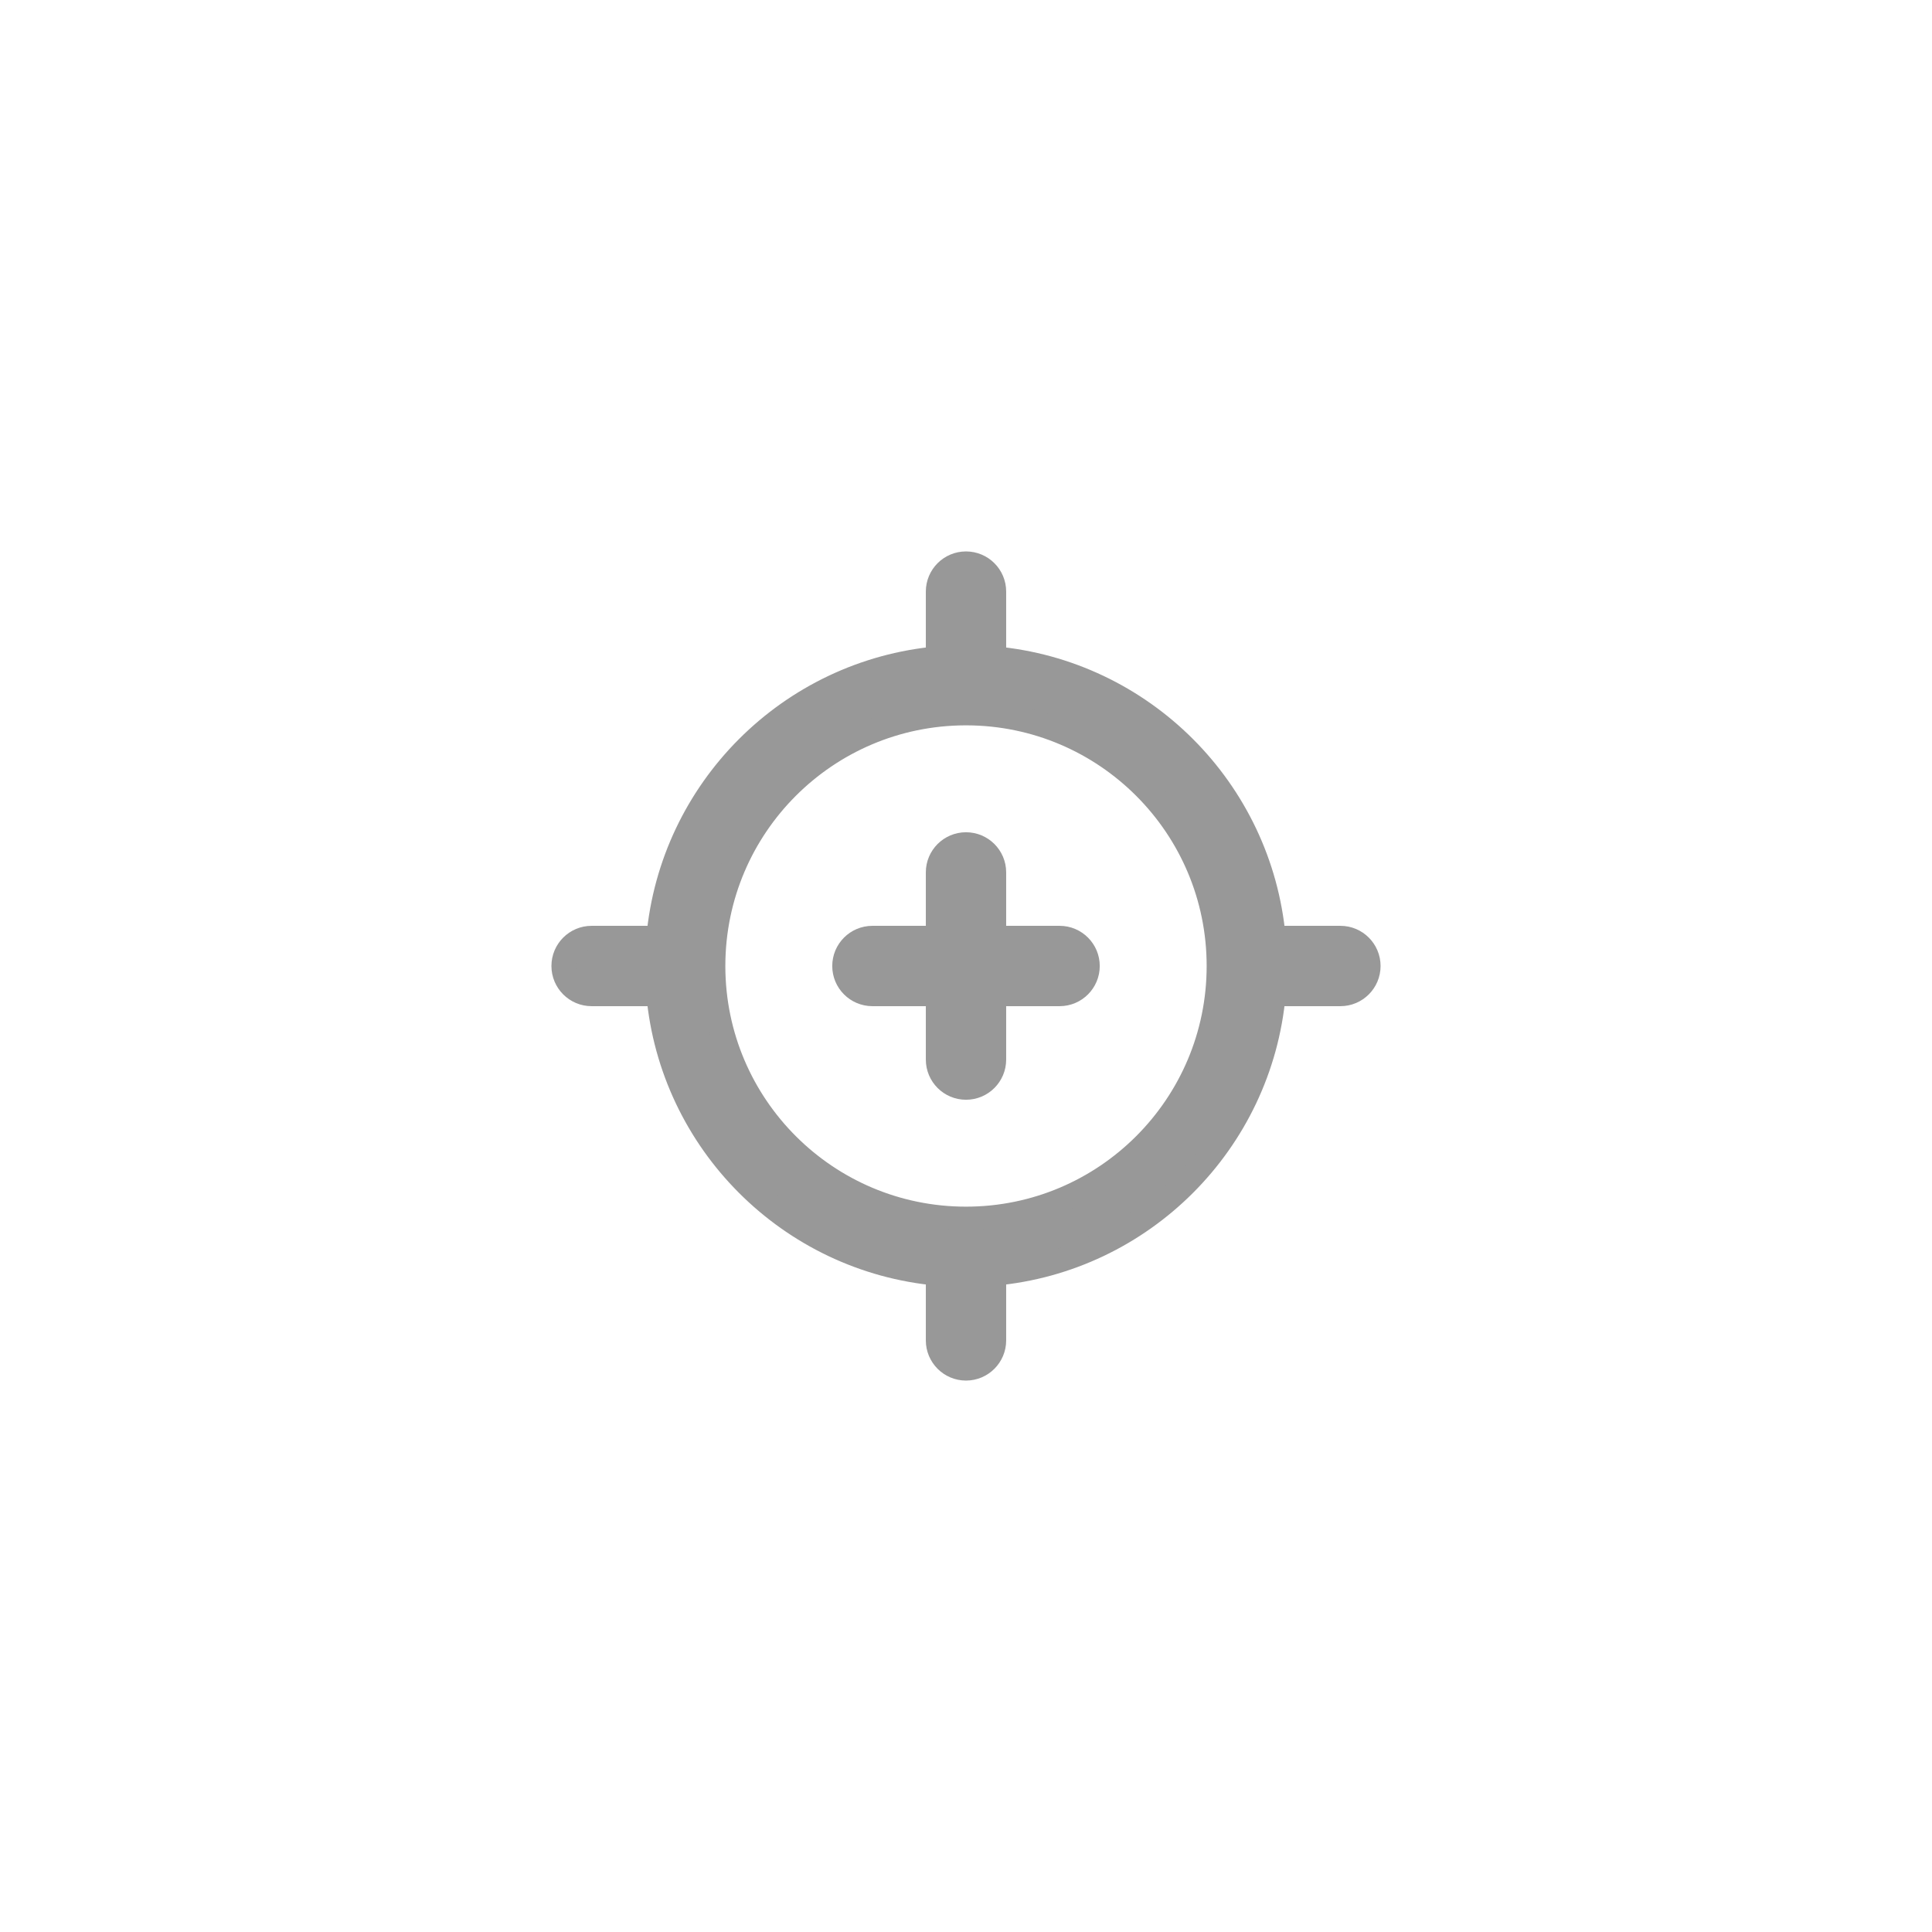 <svg width="48" height="48" viewBox="0 0 48 48" fill="none" xmlns="http://www.w3.org/2000/svg">
<g filter="url(#filter0_d_15182_11756)">
<path d="M4 20C4 8.954 12.954 0 24 0C35.046 0 44 8.954 44 20C44 31.046 35.046 40 24 40C12.954 40 4 31.046 4 20Z" fill="white" shape-rendering="crispEdges"/>
<path d="M23.302 22.325C23.302 22.711 23.615 23.023 24 23.023C24.385 23.023 24.698 22.711 24.698 22.325V20.698H26.326C26.711 20.698 27.023 20.385 27.023 20C27.023 19.615 26.711 19.302 26.326 19.302H24.698V17.674C24.698 17.289 24.385 16.977 24 16.977C23.615 16.977 23.302 17.289 23.302 17.674V19.302H21.675C21.289 19.302 20.977 19.615 20.977 20C20.977 20.385 21.289 20.698 21.675 20.698H23.302V22.325Z" fill="#989898"/>
<path fill-rule="evenodd" clip-rule="evenodd" d="M16.357 20.698C16.689 24.379 19.621 27.311 23.302 27.643V29.302C23.302 29.687 23.615 30 24 30C24.385 30 24.698 29.687 24.698 29.302V27.643C28.379 27.311 31.311 24.379 31.643 20.698H33.302C33.688 20.698 34 20.385 34 20C34 19.615 33.688 19.302 33.302 19.302H31.643C31.311 15.62 28.379 12.688 24.698 12.357V10.698C24.698 10.312 24.385 10 24 10C23.615 10 23.302 10.312 23.302 10.698V12.357C19.62 12.688 16.689 15.62 16.357 19.302H14.698C14.313 19.302 14 19.615 14 20C14 20.385 14.313 20.698 14.698 20.698H16.357ZM24 13.721L23.983 13.721C20.529 13.73 17.73 16.528 17.721 19.983L17.721 20L17.721 20.017C17.73 23.477 20.538 26.279 24 26.279C27.468 26.279 30.279 23.468 30.279 20C30.279 16.538 27.477 13.73 24.017 13.721L24 13.721Z" fill="#989898"/>
<path d="M23.302 22.325C23.302 22.711 23.615 23.023 24 23.023C24.385 23.023 24.698 22.711 24.698 22.325V20.698H26.326C26.711 20.698 27.023 20.385 27.023 20C27.023 19.615 26.711 19.302 26.326 19.302H24.698V17.674C24.698 17.289 24.385 16.977 24 16.977C23.615 16.977 23.302 17.289 23.302 17.674V19.302H21.675C21.289 19.302 20.977 19.615 20.977 20C20.977 20.385 21.289 20.698 21.675 20.698H23.302V22.325Z" stroke="#989898" stroke-width="0.6" stroke-linecap="round"/>
<path fill-rule="evenodd" clip-rule="evenodd" d="M16.357 20.698C16.689 24.379 19.621 27.311 23.302 27.643V29.302C23.302 29.687 23.615 30 24 30C24.385 30 24.698 29.687 24.698 29.302V27.643C28.379 27.311 31.311 24.379 31.643 20.698H33.302C33.688 20.698 34 20.385 34 20C34 19.615 33.688 19.302 33.302 19.302H31.643C31.311 15.62 28.379 12.688 24.698 12.357V10.698C24.698 10.312 24.385 10 24 10C23.615 10 23.302 10.312 23.302 10.698V12.357C19.62 12.688 16.689 15.62 16.357 19.302H14.698C14.313 19.302 14 19.615 14 20C14 20.385 14.313 20.698 14.698 20.698H16.357ZM24 13.721L23.983 13.721C20.529 13.73 17.73 16.528 17.721 19.983L17.721 20L17.721 20.017C17.73 23.477 20.538 26.279 24 26.279C27.468 26.279 30.279 23.468 30.279 20C30.279 16.538 27.477 13.73 24.017 13.721L24 13.721Z" stroke="#989898" stroke-width="0.6" stroke-linecap="round"/>
</g>
<defs>
<filter id="filter0_d_15182_11756" x="0" y="0" width="48" height="48" filterUnits="userSpaceOnUse" color-interpolation-filters="sRGB">
<feFlood flood-opacity="0" result="BackgroundImageFix"/>
<feColorMatrix in="SourceAlpha" type="matrix" values="0 0 0 0 0 0 0 0 0 0 0 0 0 0 0 0 0 0 127 0" result="hardAlpha"/>
<feOffset dy="4"/>
<feGaussianBlur stdDeviation="2"/>
<feComposite in2="hardAlpha" operator="out"/>
<feColorMatrix type="matrix" values="0 0 0 0 0 0 0 0 0 0 0 0 0 0 0 0 0 0 0.04 0"/>
<feBlend mode="normal" in2="BackgroundImageFix" result="effect1_dropShadow_15182_11756"/>
<feBlend mode="normal" in="SourceGraphic" in2="effect1_dropShadow_15182_11756" result="shape"/>
</filter>
</defs>
</svg>
